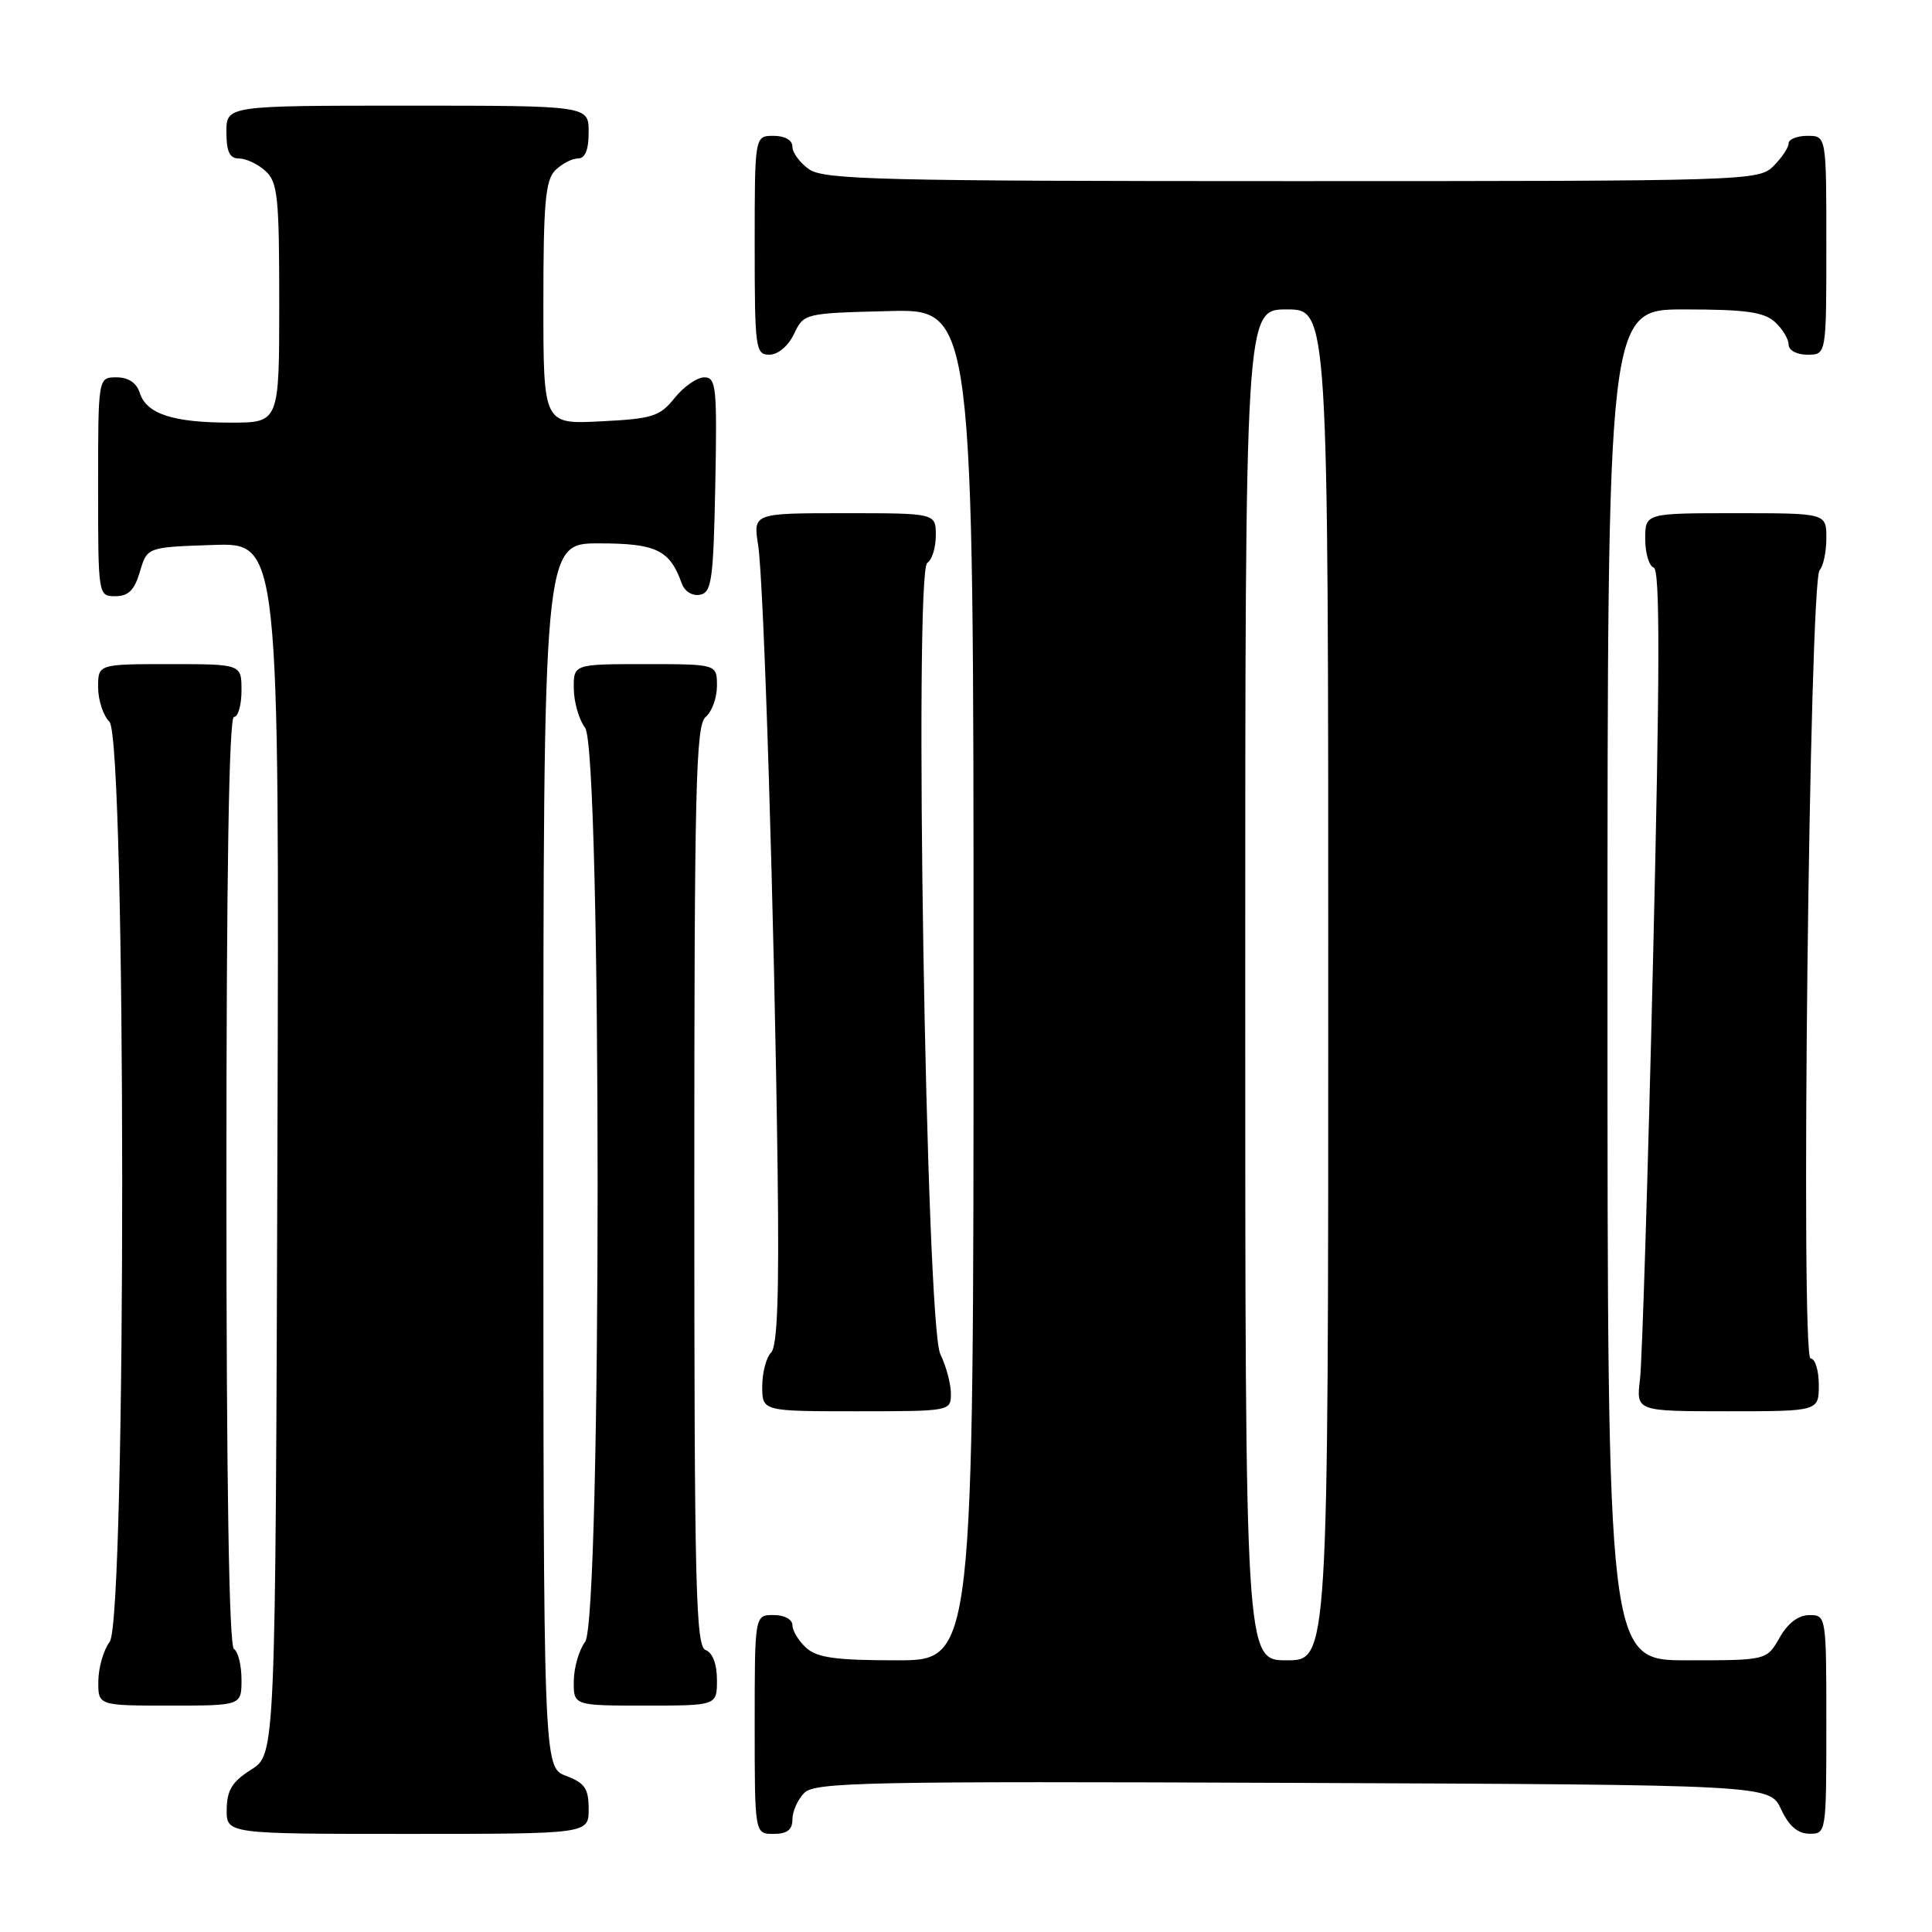 <?xml version="1.0" encoding="UTF-8" standalone="no"?>
<!DOCTYPE svg PUBLIC "-//W3C//DTD SVG 1.1//EN" "http://www.w3.org/Graphics/SVG/1.1/DTD/svg11.dtd" >
<svg xmlns="http://www.w3.org/2000/svg" xmlns:xlink="http://www.w3.org/1999/xlink" version="1.1" viewBox="0 0 256 256">
 <g >
 <path fill="currentColor"
d=" M 78.00 239.72 C 78.00 236.99 77.49 236.25 75.00 235.31 C 72.00 234.17 72.00 234.17 72.00 153.09 C 72.00 72.00 72.00 72.00 79.35 72.00 C 86.96 72.00 88.76 72.87 90.34 77.32 C 90.72 78.37 91.74 79.00 92.75 78.81 C 94.30 78.51 94.53 76.88 94.78 64.24 C 95.03 51.27 94.90 50.00 93.32 50.00 C 92.36 50.00 90.60 51.23 89.40 52.72 C 87.44 55.18 86.48 55.49 79.61 55.83 C 72.00 56.22 72.00 56.22 72.00 40.18 C 72.00 26.93 72.27 23.87 73.57 22.57 C 74.44 21.71 75.79 21.00 76.57 21.00 C 77.54 21.00 78.00 19.87 78.00 17.50 C 78.00 14.00 78.00 14.00 54.00 14.00 C 30.00 14.00 30.00 14.00 30.00 17.50 C 30.00 20.10 30.43 21.00 31.67 21.00 C 32.59 21.00 34.17 21.74 35.17 22.65 C 36.80 24.13 37.00 26.07 37.00 40.15 C 37.00 56.00 37.00 56.00 30.57 56.00 C 22.91 56.00 19.41 54.85 18.52 52.06 C 18.09 50.72 17.01 50.00 15.43 50.00 C 13.00 50.00 13.00 50.00 13.00 64.50 C 13.00 78.95 13.01 79.00 15.29 79.00 C 17.02 79.00 17.82 78.19 18.54 75.75 C 19.50 72.50 19.50 72.50 28.26 72.21 C 37.01 71.92 37.01 71.92 36.76 152.19 C 36.50 232.46 36.50 232.46 33.29 234.48 C 30.77 236.07 30.07 237.20 30.04 239.75 C 30.00 243.00 30.00 243.00 54.00 243.00 C 78.00 243.00 78.00 243.00 78.00 239.72 Z  M 105.00 241.07 C 105.00 240.01 105.71 238.43 106.58 237.56 C 107.99 236.15 114.89 236.01 171.33 236.24 C 234.50 236.50 234.50 236.50 236.00 239.73 C 237.03 241.95 238.20 242.96 239.75 242.98 C 241.98 243.00 242.00 242.88 242.00 228.50 C 242.00 214.13 241.98 214.00 239.75 214.01 C 238.30 214.01 236.89 215.08 235.80 217.01 C 234.09 220.00 234.09 220.00 223.55 220.00 C 213.00 220.00 213.00 220.00 213.00 130.50 C 213.00 41.00 213.00 41.00 223.17 41.00 C 231.23 41.00 233.72 41.34 235.17 42.65 C 236.18 43.57 237.00 44.92 237.00 45.65 C 237.00 46.42 238.07 47.00 239.50 47.00 C 242.00 47.00 242.00 47.00 242.00 32.50 C 242.00 18.00 242.00 18.00 239.50 18.00 C 238.12 18.00 237.00 18.45 237.00 19.00 C 237.00 19.55 236.10 20.90 235.00 22.00 C 233.04 23.96 231.67 24.00 171.22 24.00 C 116.93 24.00 109.18 23.81 107.22 22.44 C 106.00 21.59 105.00 20.24 105.00 19.44 C 105.00 18.57 104.01 18.00 102.50 18.00 C 100.00 18.00 100.00 18.00 100.00 32.50 C 100.00 46.20 100.11 47.00 101.95 47.00 C 103.08 47.00 104.44 45.86 105.21 44.25 C 106.51 41.52 106.60 41.50 117.76 41.22 C 129.00 40.93 129.00 40.93 129.00 130.47 C 129.00 220.00 129.00 220.00 118.83 220.00 C 110.77 220.00 108.28 219.66 106.83 218.35 C 105.82 217.43 105.00 216.08 105.00 215.35 C 105.00 214.58 103.93 214.00 102.50 214.00 C 100.00 214.00 100.00 214.00 100.00 228.50 C 100.00 243.00 100.00 243.00 102.50 243.00 C 104.30 243.00 105.00 242.46 105.00 241.07 Z  M 32.00 222.56 C 32.00 220.67 31.55 218.84 31.00 218.50 C 30.35 218.10 30.00 196.32 30.00 156.44 C 30.00 116.15 30.34 95.00 31.00 95.00 C 31.55 95.00 32.00 93.42 32.00 91.50 C 32.00 88.00 32.00 88.00 22.50 88.00 C 13.00 88.00 13.00 88.00 13.00 91.07 C 13.00 92.76 13.68 94.82 14.50 95.64 C 16.73 97.88 16.77 214.61 14.53 217.56 C 13.72 218.63 13.05 220.96 13.03 222.75 C 13.00 226.00 13.00 226.00 22.50 226.00 C 32.00 226.00 32.00 226.00 32.00 222.56 Z  M 95.00 222.61 C 95.00 220.51 94.43 218.99 93.50 218.64 C 92.19 218.14 92.00 210.37 92.00 157.15 C 92.00 104.23 92.20 96.08 93.50 95.00 C 94.33 94.32 95.00 92.46 95.00 90.88 C 95.00 88.00 95.00 88.00 85.50 88.00 C 76.00 88.00 76.00 88.00 76.03 91.25 C 76.05 93.04 76.72 95.37 77.53 96.44 C 79.74 99.35 79.74 214.65 77.53 217.56 C 76.72 218.63 76.05 220.96 76.03 222.75 C 76.00 226.00 76.00 226.00 85.50 226.00 C 95.00 226.00 95.00 226.00 95.00 222.61 Z  M 126.00 184.65 C 126.00 183.36 125.36 181.00 124.59 179.40 C 122.71 175.54 121.08 75.69 122.87 74.58 C 123.49 74.20 124.00 72.56 124.00 70.94 C 124.00 68.00 124.00 68.00 111.89 68.00 C 99.79 68.00 99.79 68.00 100.46 72.25 C 101.22 77.10 102.61 121.51 103.04 155.28 C 103.25 171.68 103.01 178.39 102.17 179.23 C 101.53 179.87 101.00 181.88 101.00 183.70 C 101.00 187.00 101.00 187.00 113.50 187.00 C 125.95 187.00 126.00 186.99 126.00 184.65 Z  M 241.00 183.50 C 241.00 181.57 240.51 180.00 239.91 180.00 C 238.56 180.00 239.75 77.01 241.11 75.55 C 241.60 75.03 242.00 73.11 242.00 71.30 C 242.00 68.00 242.00 68.00 230.00 68.00 C 218.00 68.00 218.00 68.00 218.00 71.42 C 218.00 73.30 218.51 75.00 219.13 75.21 C 219.97 75.49 219.95 88.78 219.04 127.04 C 218.37 155.34 217.59 180.41 217.31 182.75 C 216.79 187.00 216.79 187.00 228.89 187.00 C 241.00 187.00 241.00 187.00 241.00 183.50 Z  M 165.00 130.50 C 165.00 41.00 165.00 41.00 170.50 41.00 C 176.00 41.00 176.00 41.00 176.00 130.50 C 176.00 220.00 176.00 220.00 170.50 220.00 C 165.00 220.00 165.00 220.00 165.00 130.50 Z "/>
</g>
</svg>